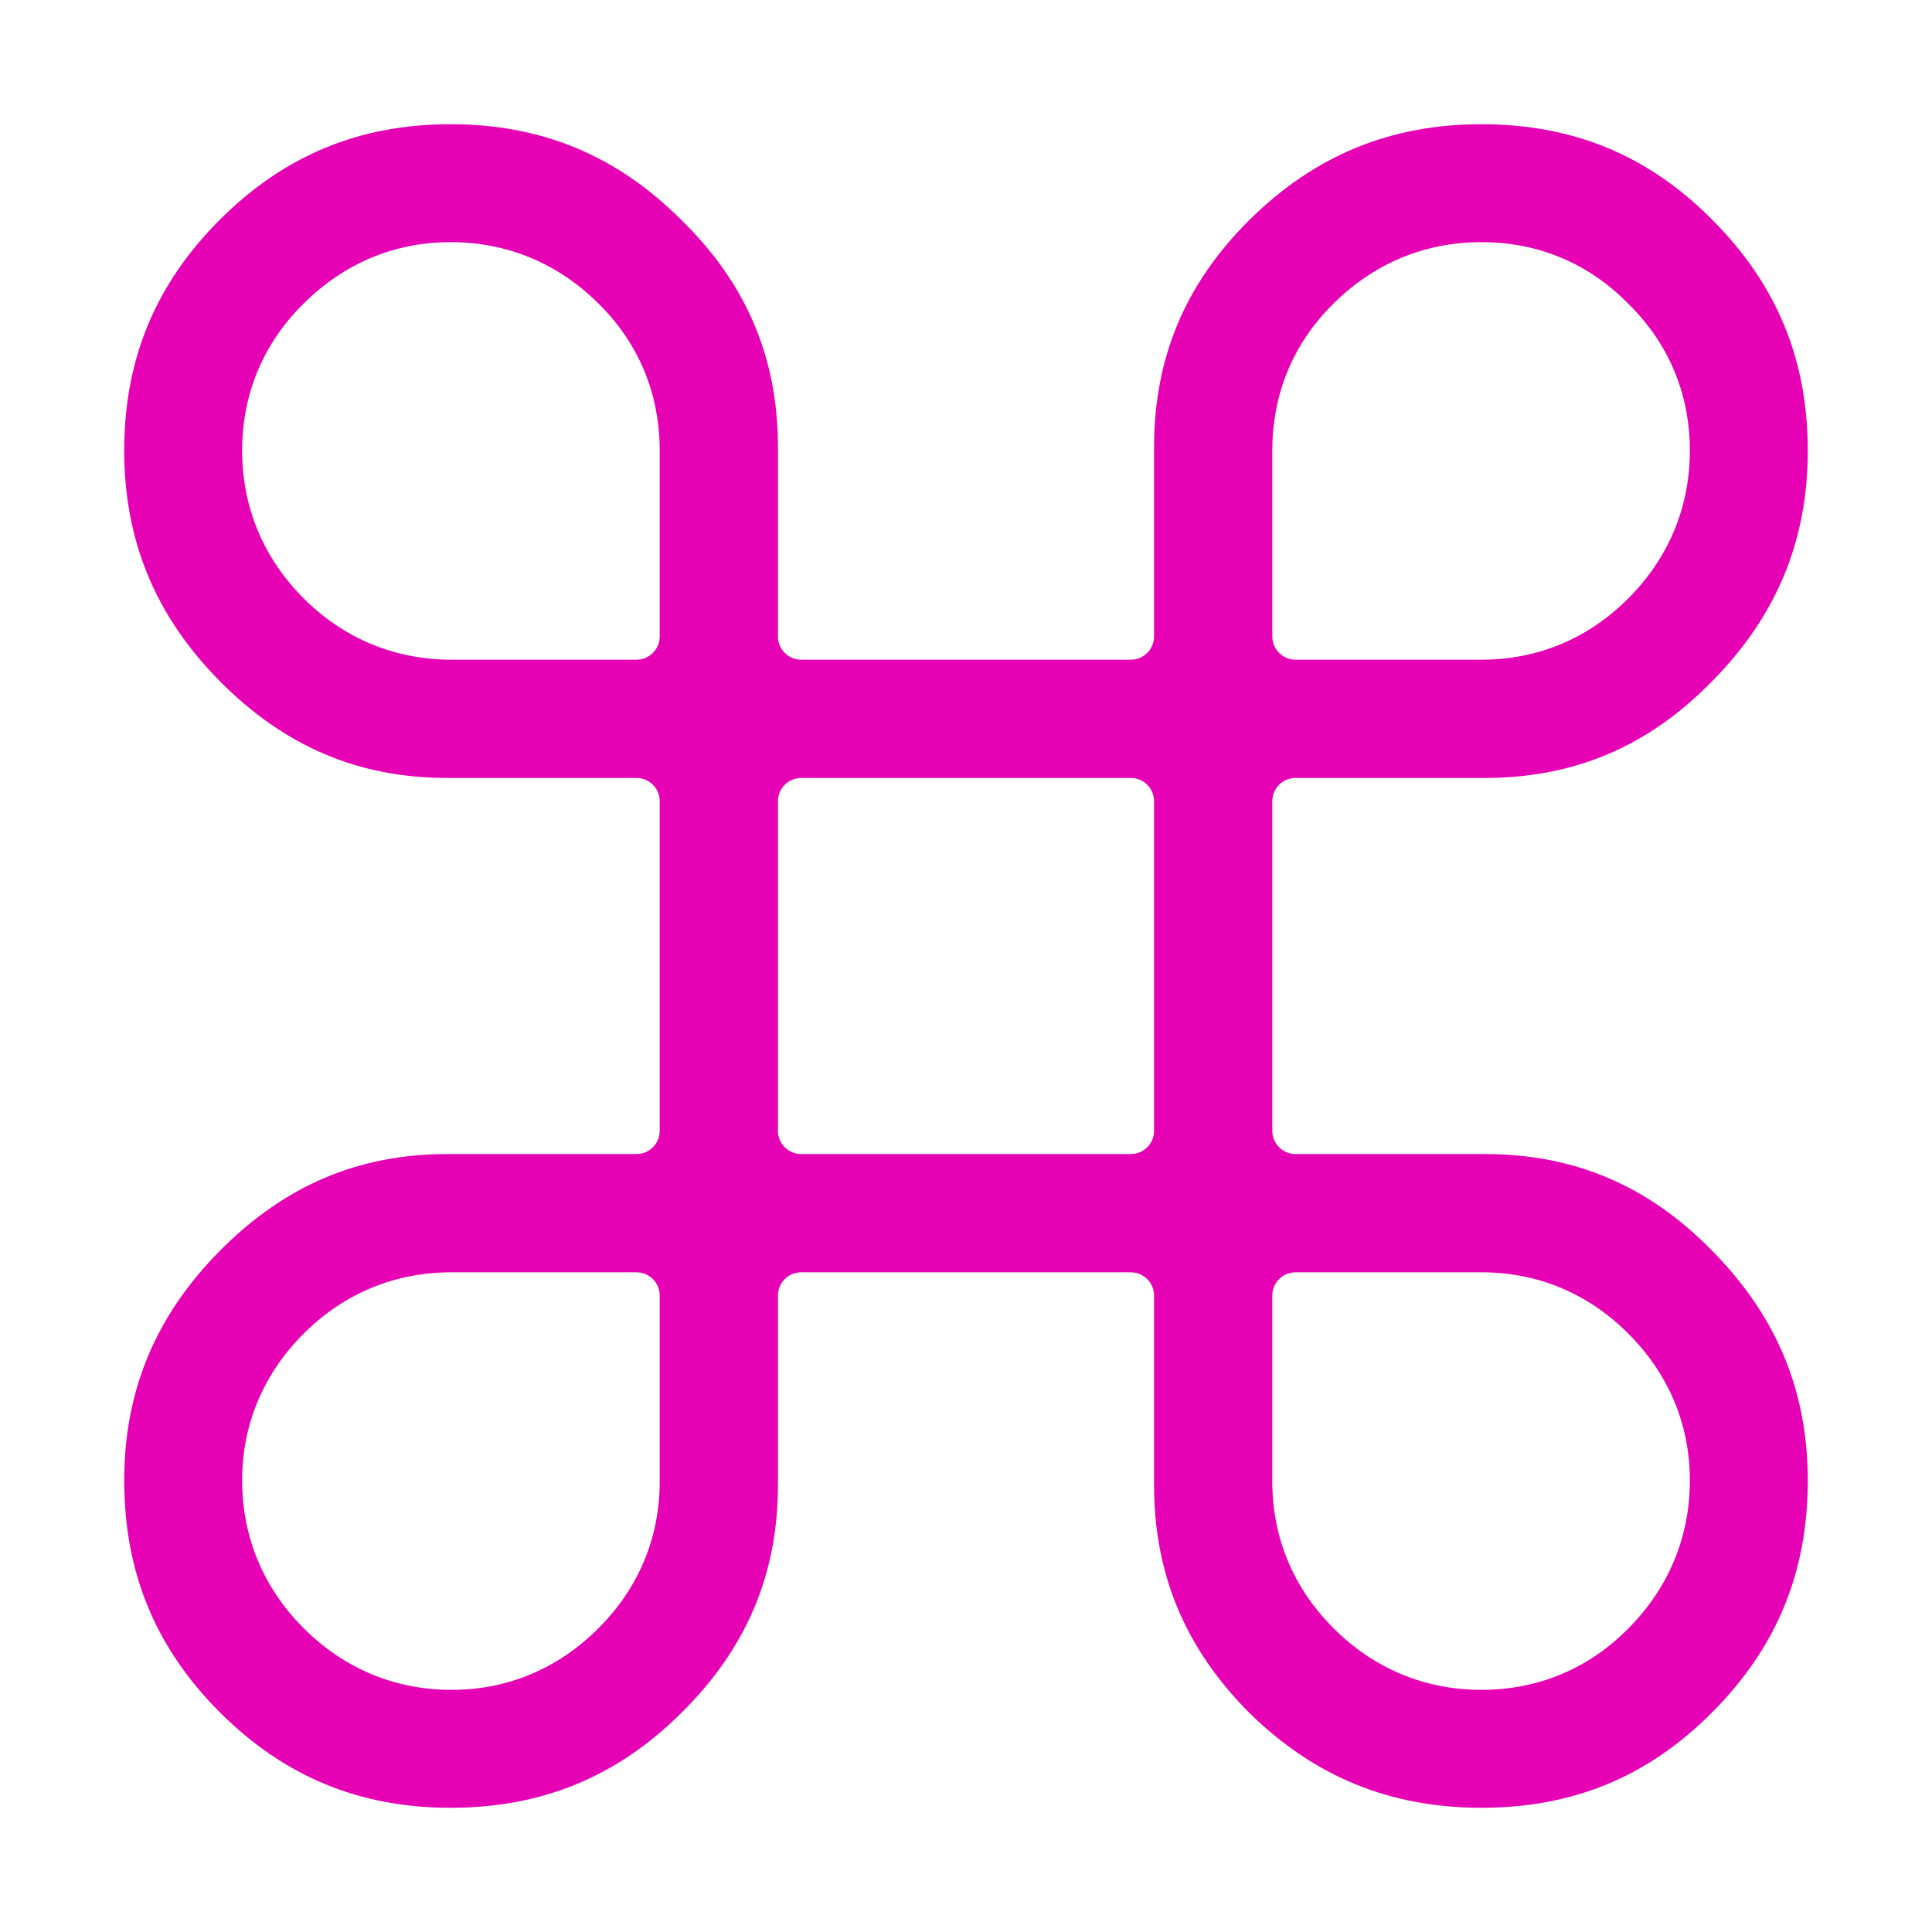 <?xml version="1.0" encoding="UTF-8"?>
<svg xmlns="http://www.w3.org/2000/svg" xmlns:xlink="http://www.w3.org/1999/xlink" width="24px" height="24px" viewBox="0 0 24 24" version="1.1">
<g id="surface1">
<path style=" stroke:none;fill-rule:nonzero;fill:rgb(90.196%,0.784%,70.588%);fill-opacity:1;" d="M 5.598 1.543 C 4.465 1.543 3.531 1.93 2.73 2.73 C 1.93 3.531 1.543 4.465 1.543 5.598 C 1.543 6.715 1.93 7.652 2.73 8.461 C 3.535 9.273 4.453 9.664 5.555 9.664 L 7.906 9.664 C 8.066 9.664 8.195 9.793 8.195 9.953 L 8.195 14.047 C 8.195 14.207 8.066 14.336 7.906 14.336 L 5.555 14.336 C 4.453 14.336 3.535 14.727 2.73 15.539 C 1.93 16.348 1.543 17.281 1.543 18.391 C 1.543 19.531 1.93 20.469 2.73 21.27 C 3.531 22.07 4.465 22.457 5.598 22.457 C 6.727 22.457 7.664 22.074 8.461 21.281 C 9.273 20.48 9.664 19.555 9.664 18.445 L 9.664 16.094 C 9.664 15.934 9.793 15.805 9.953 15.805 L 14.047 15.805 C 14.207 15.805 14.336 15.934 14.336 16.094 L 14.336 18.445 C 14.336 19.555 14.723 20.48 15.523 21.281 C 16.332 22.074 17.273 22.457 18.402 22.457 C 19.543 22.457 20.477 22.07 21.27 21.27 C 22.07 20.469 22.457 19.531 22.457 18.391 C 22.457 17.281 22.07 16.348 21.27 15.539 C 21.27 15.539 21.266 15.535 21.266 15.535 C 20.477 14.727 19.555 14.336 18.445 14.336 L 16.094 14.336 C 15.934 14.336 15.805 14.207 15.805 14.047 L 15.805 9.953 C 15.805 9.793 15.934 9.664 16.094 9.664 L 18.445 9.664 C 19.555 9.664 20.477 9.273 21.266 8.465 C 21.266 8.465 21.27 8.461 21.27 8.461 C 22.07 7.652 22.457 6.715 22.457 5.598 C 22.457 4.465 22.07 3.531 21.27 2.73 C 20.477 1.93 19.543 1.543 18.402 1.543 C 17.273 1.543 16.332 1.93 15.523 2.73 C 14.723 3.523 14.336 4.445 14.336 5.555 L 14.336 7.906 C 14.336 8.066 14.207 8.195 14.047 8.195 L 9.953 8.195 C 9.793 8.195 9.664 8.066 9.664 7.906 L 9.664 5.555 C 9.664 4.445 9.273 3.523 8.465 2.734 C 8.461 2.73 8.461 2.73 8.461 2.73 C 7.66 1.93 6.727 1.543 5.598 1.543 Z M 5.598 3.008 C 6.301 3.008 6.934 3.273 7.434 3.77 C 7.934 4.262 8.195 4.891 8.195 5.598 L 8.195 7.906 C 8.195 8.066 8.066 8.195 7.906 8.195 L 5.609 8.195 C 4.906 8.195 4.273 7.934 3.773 7.434 C 3.273 6.934 3.008 6.301 3.008 5.598 C 3.008 4.891 3.273 4.262 3.773 3.77 C 4.273 3.273 4.898 3.008 5.598 3.008 Z M 18.402 3.008 C 19.109 3.008 19.738 3.273 20.227 3.773 C 20.727 4.262 20.992 4.891 20.992 5.598 C 20.992 6.301 20.727 6.934 20.227 7.434 C 19.727 7.934 19.102 8.195 18.402 8.195 L 16.094 8.195 C 15.934 8.195 15.805 8.066 15.805 7.906 L 15.805 5.598 C 15.805 4.891 16.066 4.262 16.566 3.77 C 17.066 3.273 17.699 3.008 18.402 3.008 Z M 9.953 9.664 L 14.047 9.664 C 14.207 9.664 14.336 9.793 14.336 9.953 L 14.336 14.047 C 14.336 14.207 14.207 14.336 14.047 14.336 L 9.953 14.336 C 9.793 14.336 9.664 14.207 9.664 14.047 L 9.664 9.953 C 9.664 9.793 9.793 9.664 9.953 9.664 Z M 5.609 15.805 L 7.906 15.805 C 8.066 15.805 8.195 15.934 8.195 16.094 L 8.195 18.402 C 8.195 19.102 7.934 19.727 7.434 20.227 C 6.934 20.727 6.309 20.992 5.609 20.992 C 4.906 20.992 4.273 20.727 3.773 20.227 C 3.273 19.727 3.008 19.094 3.008 18.391 C 3.008 17.691 3.273 17.066 3.773 16.566 C 4.273 16.066 4.906 15.805 5.609 15.805 Z M 16.094 15.805 L 18.402 15.805 C 19.102 15.805 19.727 16.066 20.227 16.566 C 20.727 17.066 20.992 17.691 20.992 18.391 C 20.992 19.094 20.727 19.727 20.23 20.227 C 19.738 20.727 19.109 20.992 18.402 20.992 C 17.699 20.992 17.066 20.727 16.566 20.227 C 16.066 19.727 15.805 19.102 15.805 18.402 L 15.805 16.094 C 15.805 15.934 15.934 15.805 16.094 15.805 Z M 16.094 15.805 "/>
<path style=" stroke:none;fill-rule:nonzero;fill:rgb(90.196%,0.784%,70.588%);fill-opacity:1;" d="M 5.598 1.777 C 4.52 1.777 3.656 2.137 2.898 2.898 C 2.137 3.656 1.777 4.52 1.777 5.598 C 1.777 6.66 2.137 7.527 2.898 8.297 C 3.66 9.07 4.512 9.43 5.555 9.43 L 7.906 9.43 C 8.195 9.43 8.43 9.664 8.43 9.953 L 8.43 12.121 C 8.762 12.133 9.094 12.141 9.43 12.145 L 9.43 9.953 C 9.43 9.664 9.664 9.43 9.953 9.43 L 14.047 9.43 C 14.336 9.43 14.57 9.664 14.57 9.953 L 14.57 12.047 C 14.906 12.023 15.238 11.996 15.57 11.965 L 15.57 9.953 C 15.57 9.664 15.805 9.43 16.094 9.43 L 18.445 9.43 C 19.5 9.43 20.348 9.07 21.098 8.301 C 21.102 8.297 21.102 8.297 21.102 8.297 C 21.863 7.527 22.223 6.66 22.223 5.598 C 22.223 4.52 21.863 3.656 21.102 2.898 C 21.102 2.895 21.102 2.895 21.102 2.895 C 20.352 2.137 19.488 1.777 18.402 1.777 C 17.328 1.777 16.461 2.137 15.688 2.898 C 14.93 3.652 14.57 4.5 14.57 5.555 L 14.57 7.906 C 14.57 8.195 14.336 8.43 14.047 8.43 L 9.953 8.43 C 9.664 8.43 9.43 8.195 9.43 7.906 L 9.43 5.555 C 9.43 4.5 9.07 3.652 8.301 2.902 C 8.297 2.898 8.297 2.898 8.297 2.898 C 7.535 2.137 6.672 1.777 5.598 1.777 Z M 5.598 2.773 C 6.355 2.773 7.059 3.066 7.598 3.605 C 8.137 4.137 8.43 4.836 8.43 5.598 L 8.43 7.906 C 8.43 8.195 8.195 8.43 7.906 8.43 L 5.609 8.43 C 4.848 8.43 4.145 8.137 3.605 7.598 C 3.066 7.059 2.773 6.355 2.773 5.598 C 2.773 4.836 3.066 4.137 3.609 3.605 C 4.145 3.066 4.844 2.773 5.598 2.773 Z M 18.402 2.773 C 19.164 2.773 19.863 3.066 20.395 3.605 C 20.934 4.137 21.227 4.836 21.227 5.598 C 21.227 6.355 20.934 7.059 20.395 7.598 C 19.855 8.137 19.156 8.43 18.402 8.43 L 16.094 8.43 C 15.805 8.43 15.57 8.195 15.57 7.906 L 15.57 5.598 C 15.57 4.836 15.863 4.137 16.402 3.605 C 16.941 3.066 17.645 2.773 18.402 2.773 Z M 18.402 2.773 "/>
</g>
</svg>
